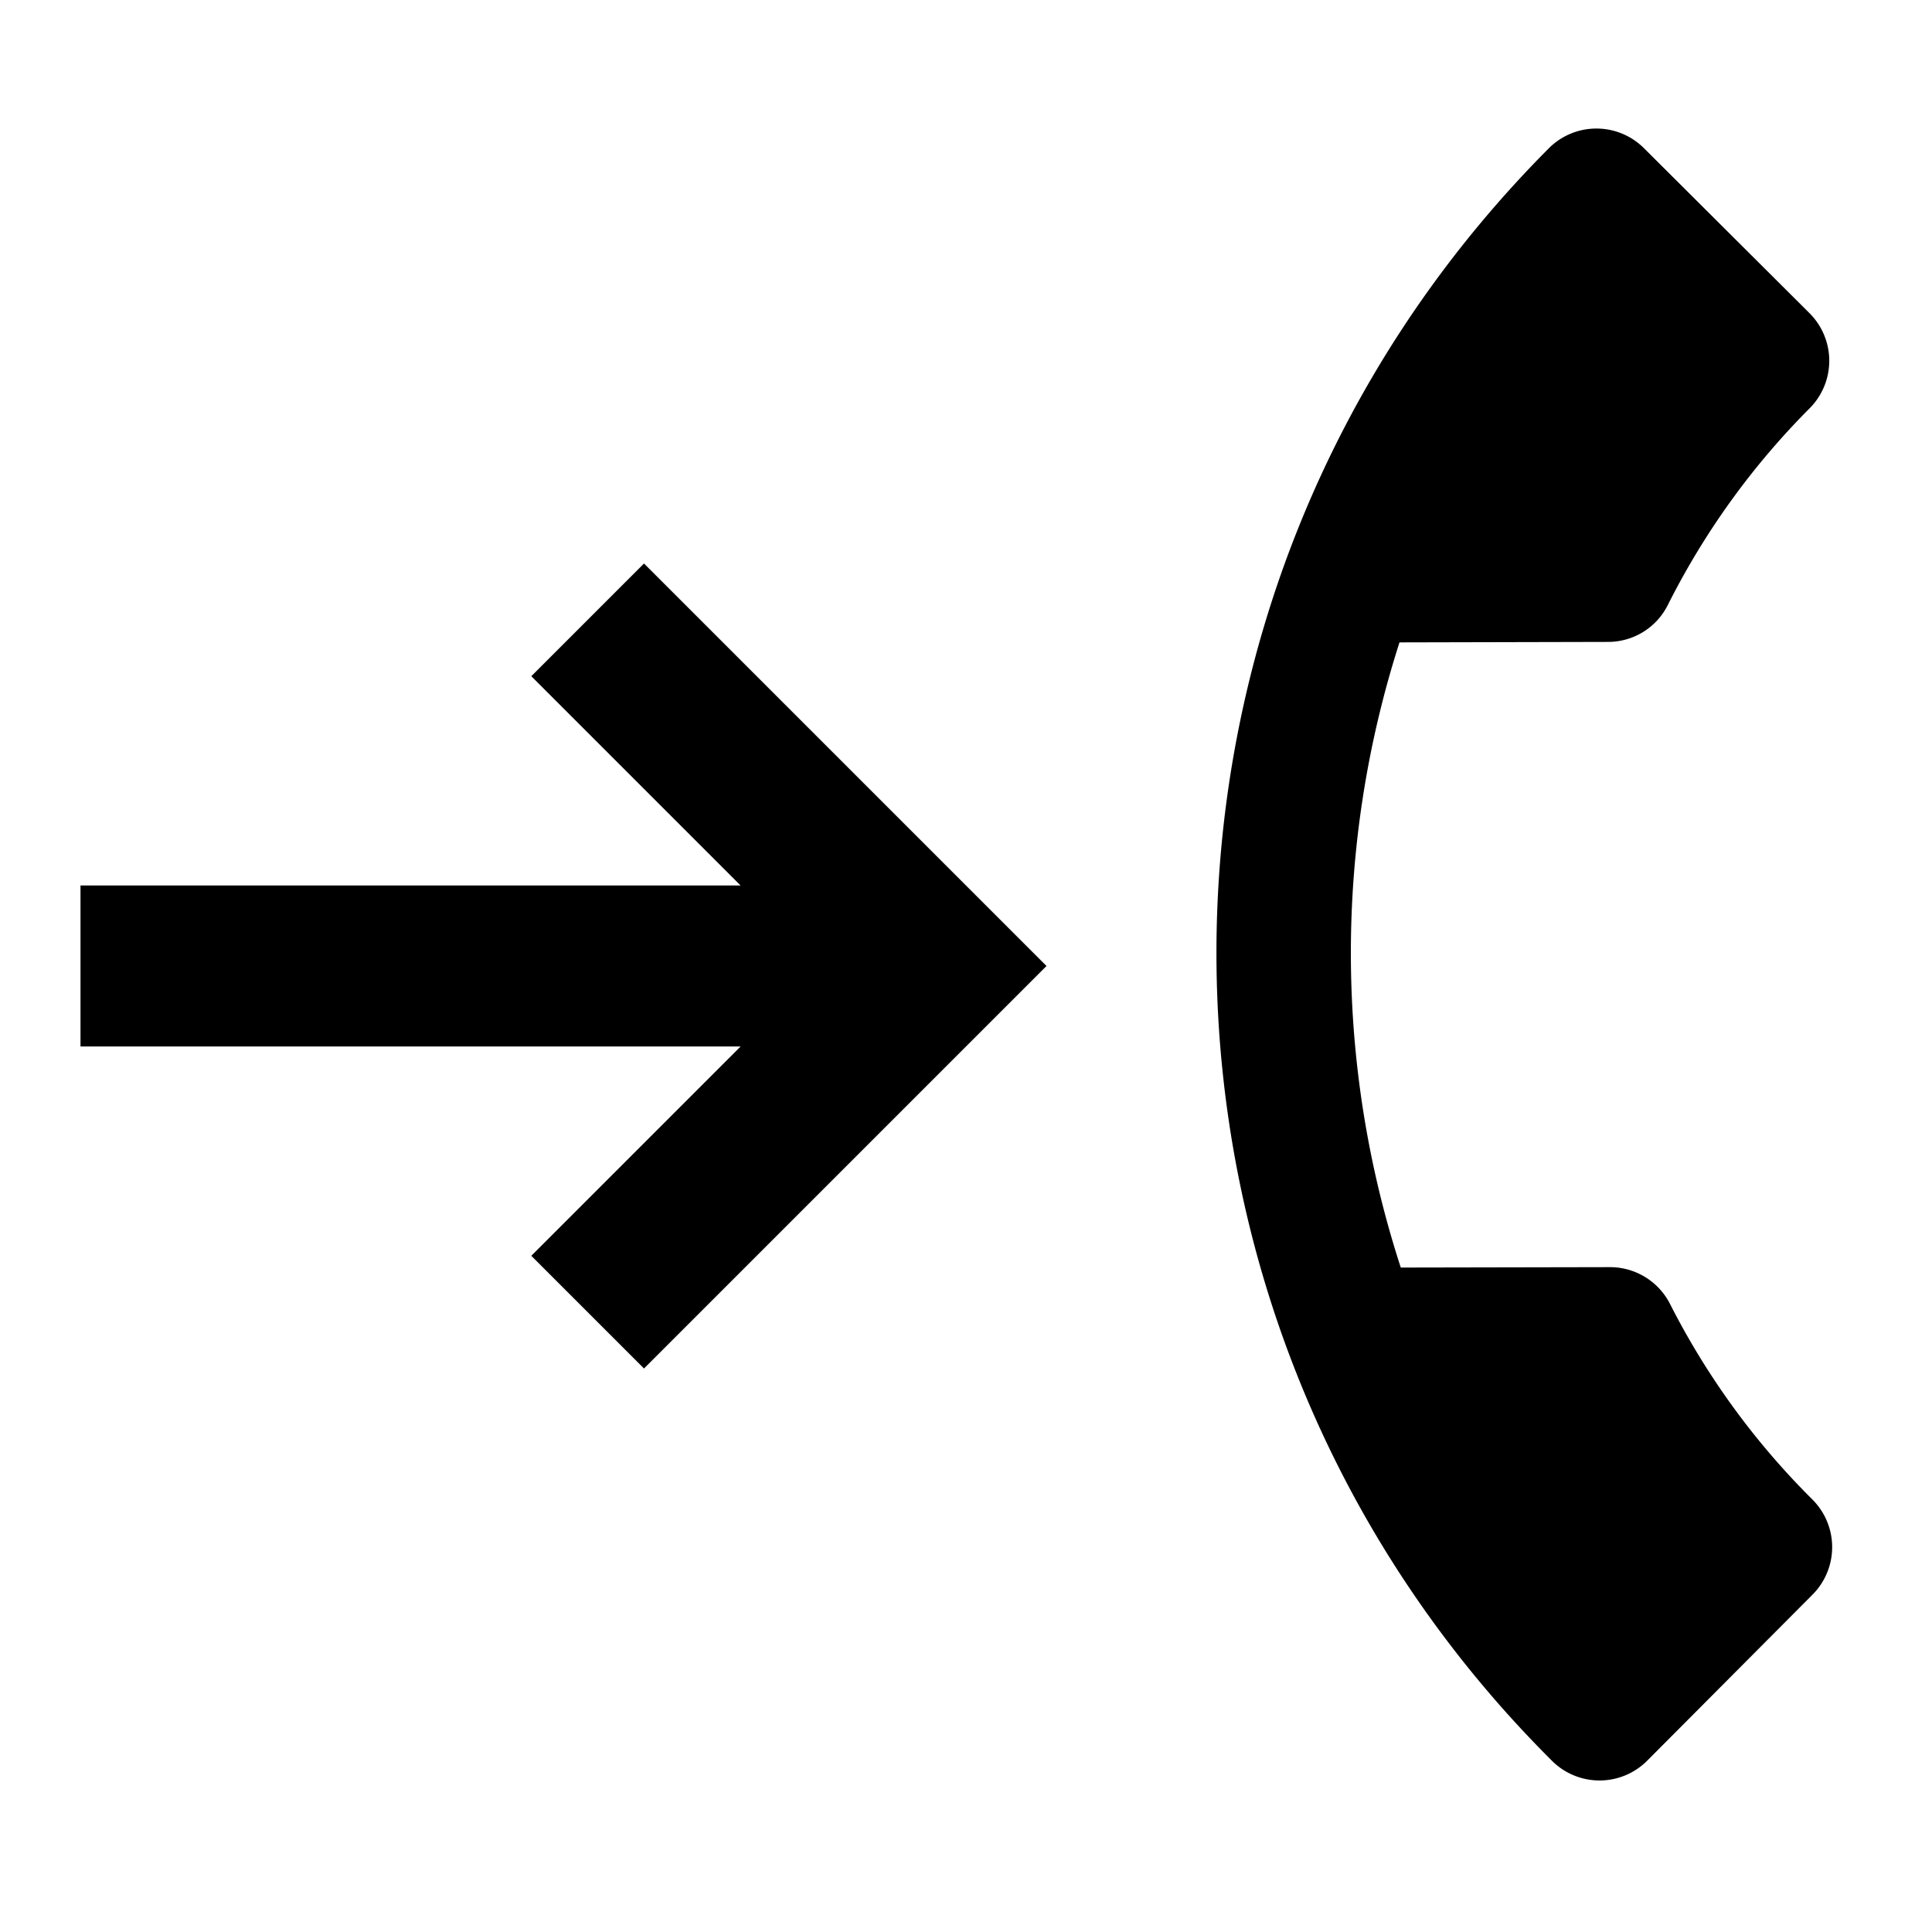 <svg aria-hidden="true" focusable="false" aria-label="Takeover" class="d-svg d-svg--system d-svg__takeover" viewBox="0 0 24 24"><g clip-path="url(#clip0_2848_38)"><path d="M6.6 15.6 8 17l5-5-5-5-1.4 1.4L9.2 11H1v2h8.2l-2.6 2.6Z"/><path d="M17.401 15.746a12.624 12.624 0 0 1-.016-7.766l2.593-.006a.829.829 0 0 0 .741-.46 9.504 9.504 0 0 1 1.763-2.444.836.836 0 0 0-.002-1.178l-2.06-2.053a.836.836 0 0 0-1.18.003c-5.521 5.544-5.503 14.513.042 20.034a.836.836 0 0 0 1.178-.002l2.058-2.067a.836.836 0 0 0-.002-1.178 9.468 9.468 0 0 1-1.773-2.436.836.836 0 0 0-.75-.452l-2.592.005Z"/></g><defs><clipPath id="clip0_2848_38"><rect width="24" height="24" fill="white" transform="translate(0 24) rotate(-90)"/></clipPath></defs></svg>